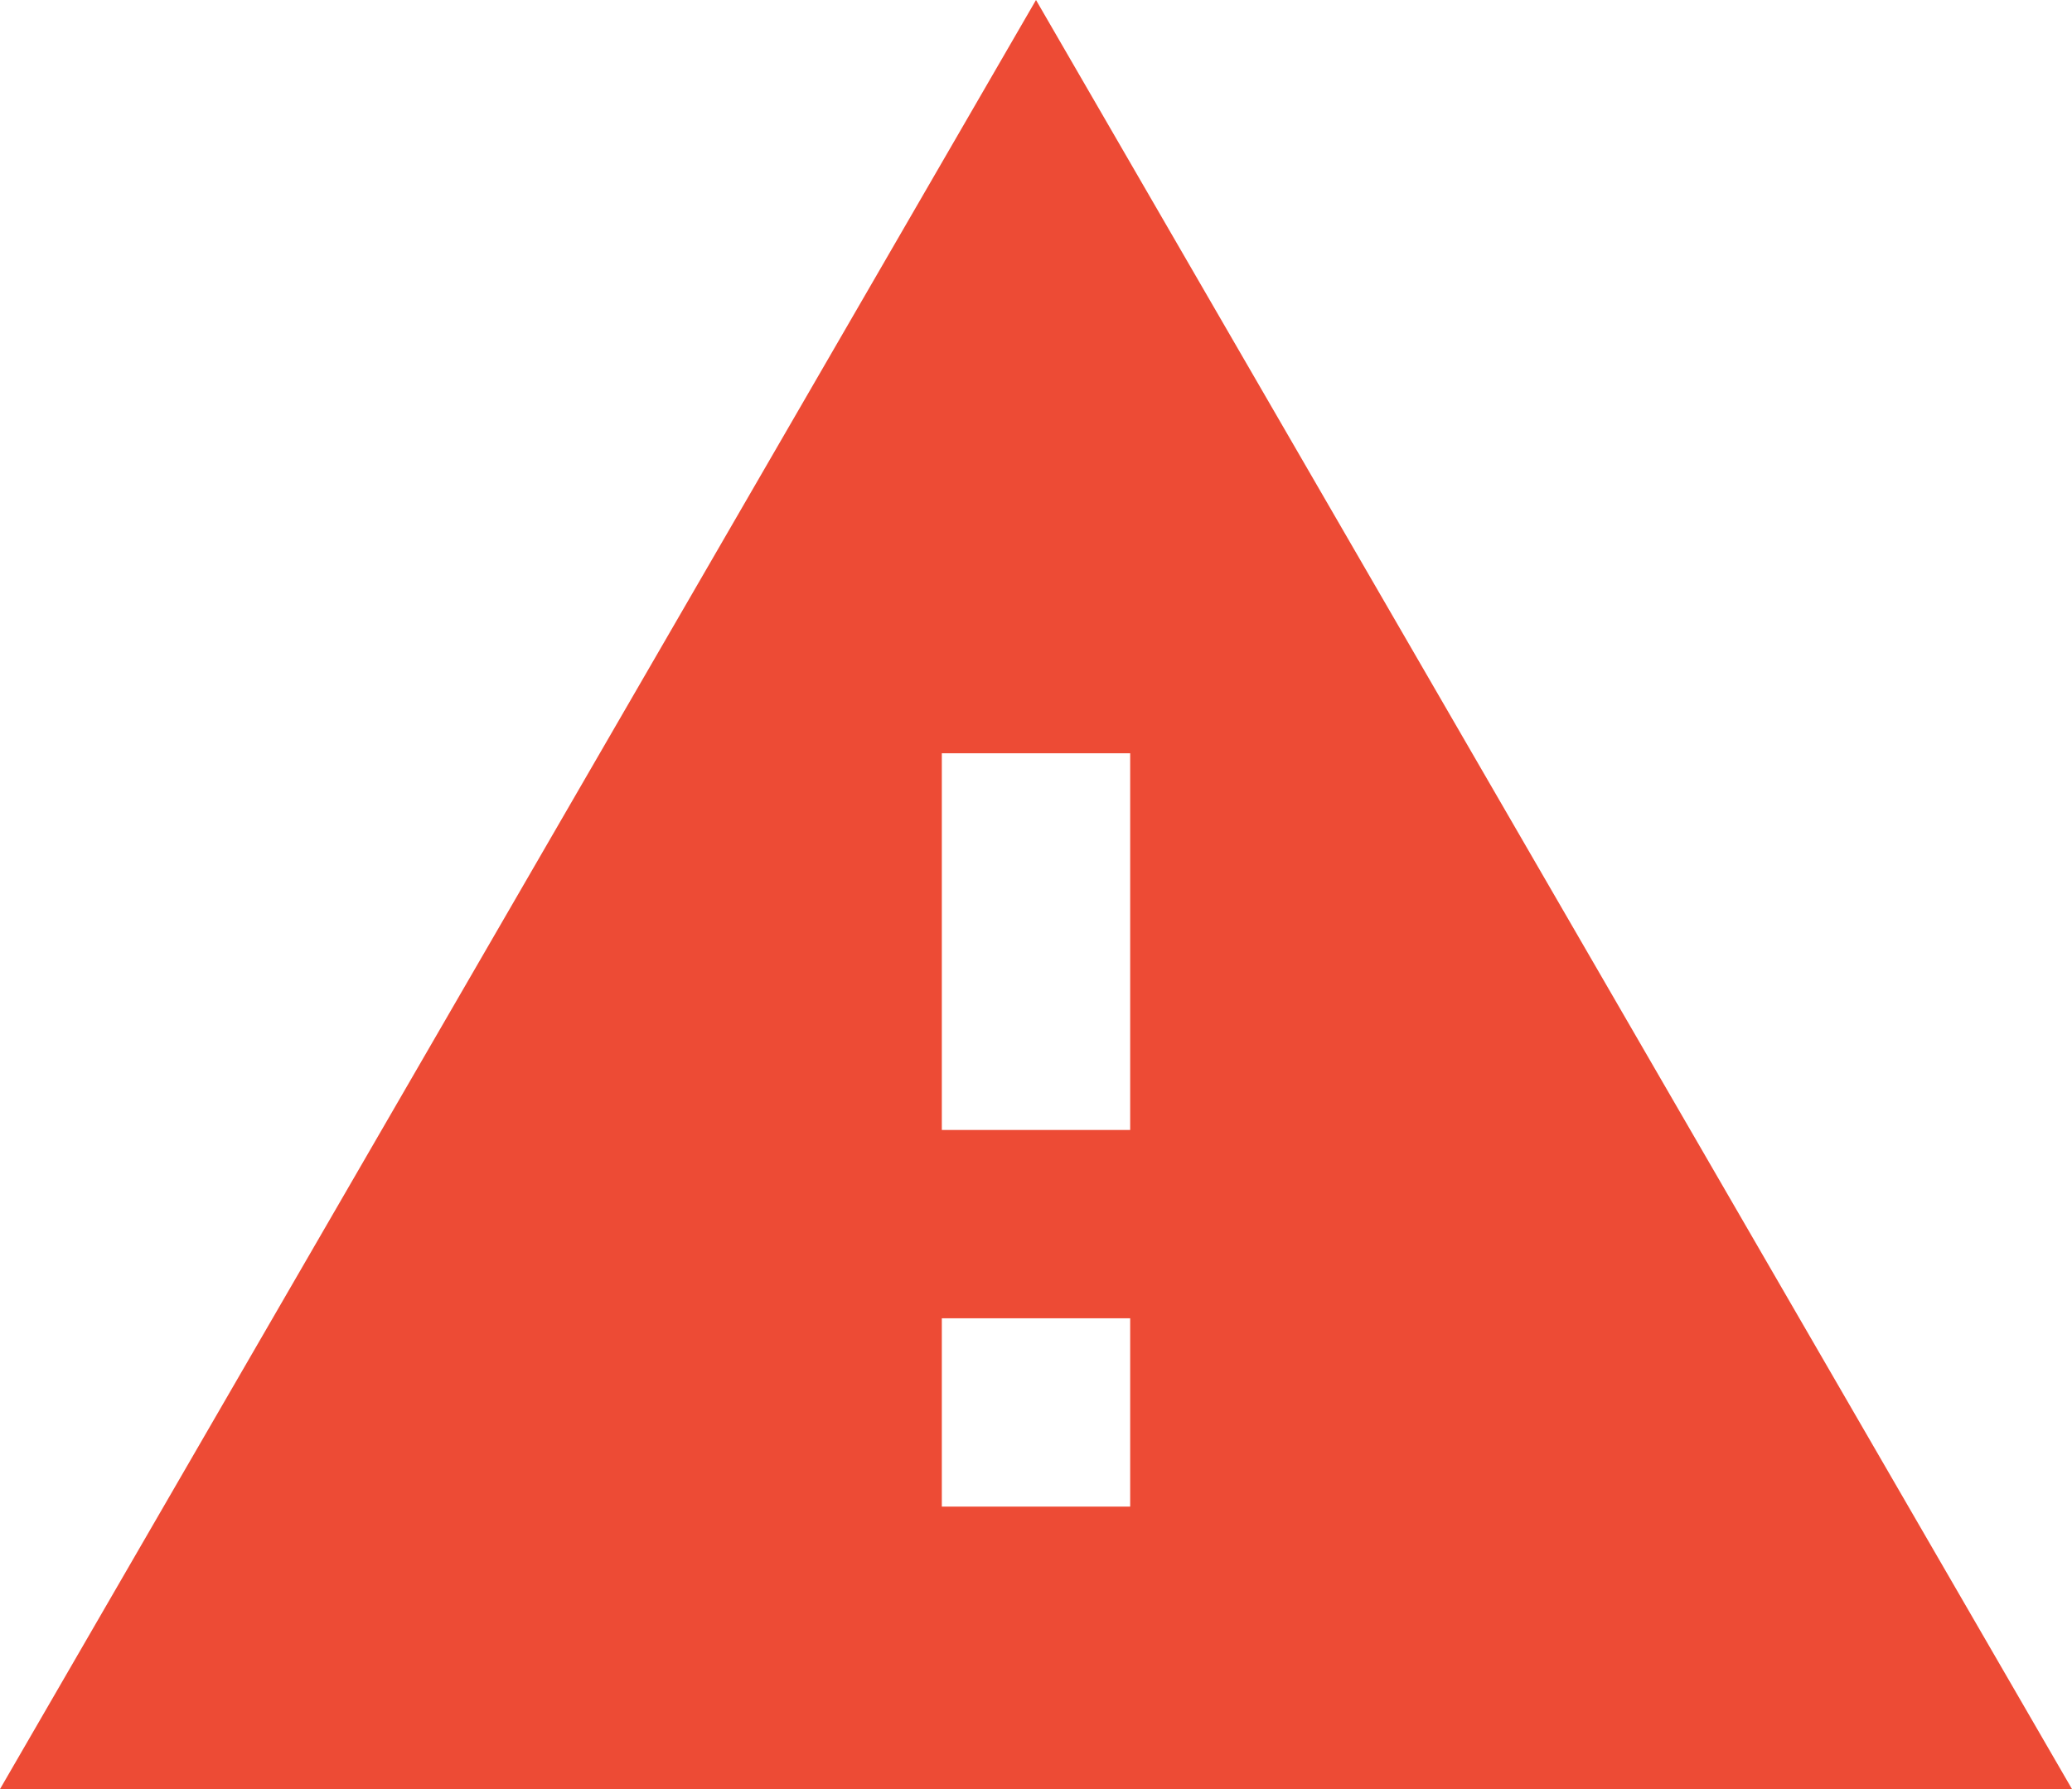 <?xml version="1.0" encoding="UTF-8" standalone="no"?>
<svg width="22px" height="19px" viewBox="0 0 22 19" version="1.1" xmlns="http://www.w3.org/2000/svg" xmlns:xlink="http://www.w3.org/1999/xlink">
    <!-- Generator: Sketch 46.1 (44463) - http://www.bohemiancoding.com/sketch -->
    <title>ic_failing_red</title>
    <desc>Created with Sketch.</desc>
    <defs></defs>
    <g id="Screens" stroke="none" stroke-width="1" fill="none" fill-rule="evenodd">
        <g id="dashboard_by_team_1462" transform="translate(-118, -222)" fill-rule="nonzero" fill="#ED4B35">
            <path d="M118,241 L140,241 L129,222 L118,241 Z M130,238 L128,238 L128,236 L130,236 L130,238 Z M130,234 L128,234 L128,230 L130,230 L130,234 Z" id="ic_failing_red"></path>
        </g>
    </g>
</svg>